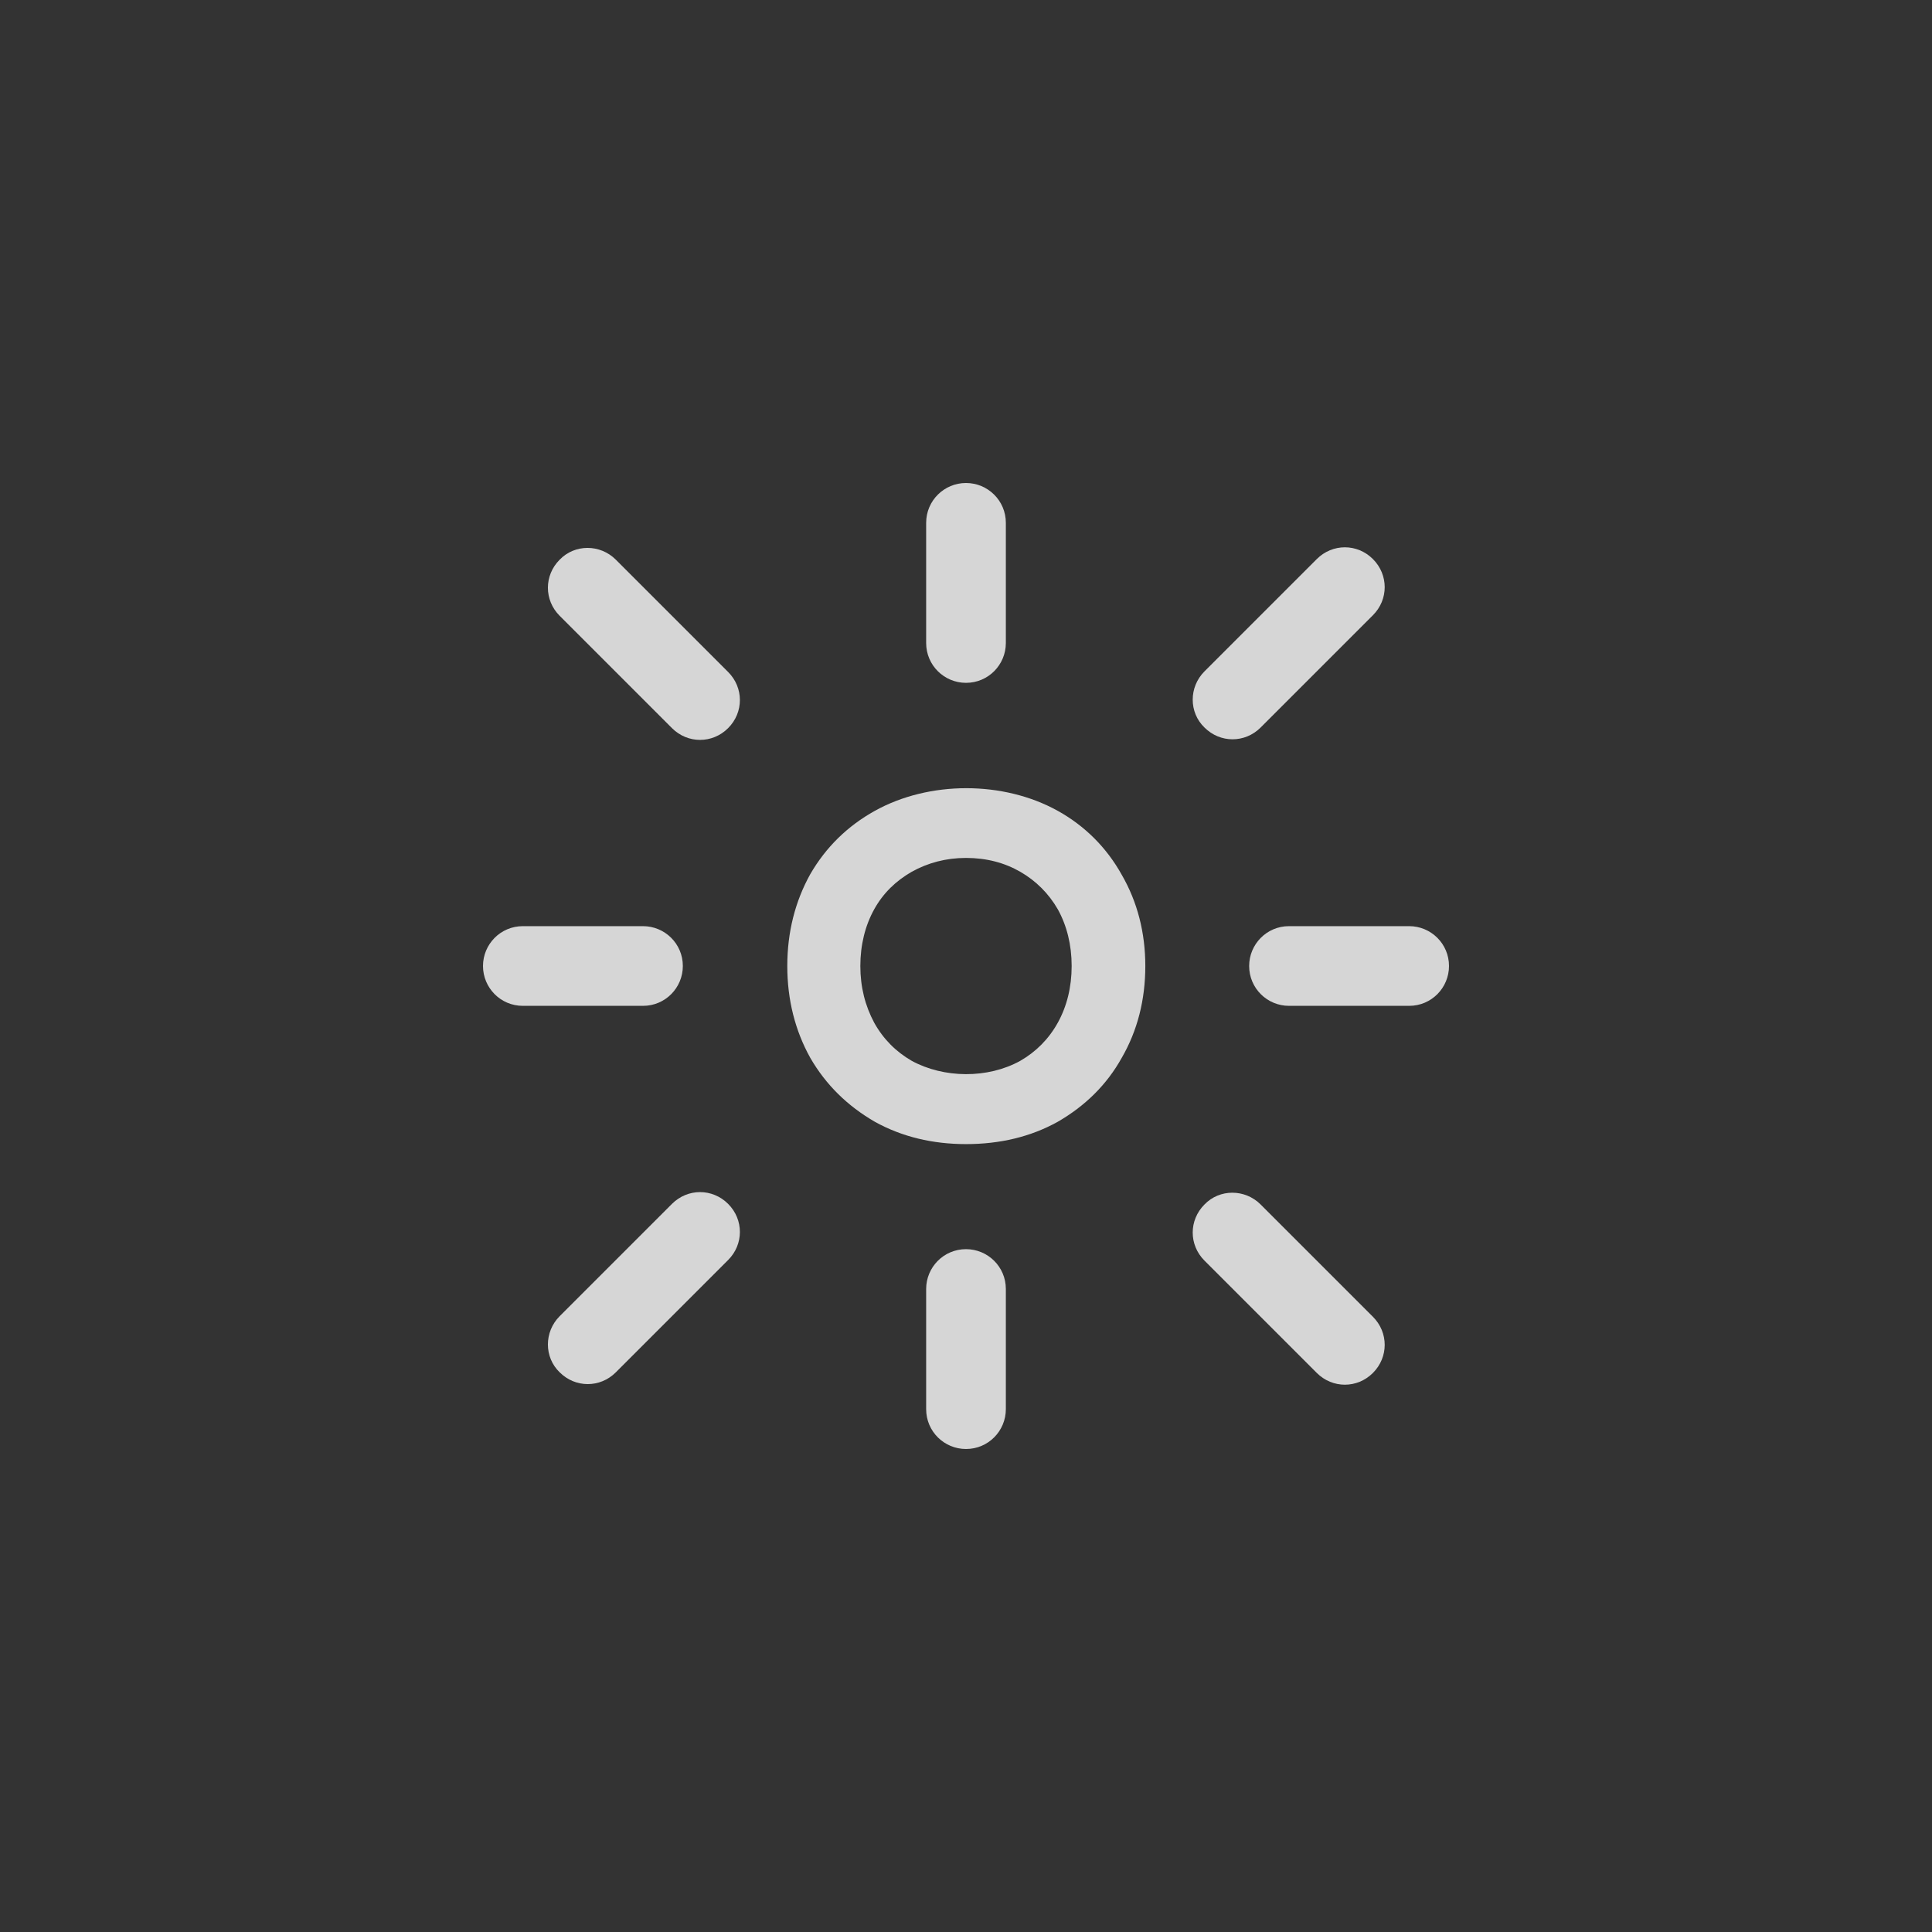 <?xml version="1.0" encoding="utf-8"?>
<!-- Generator: Adobe Illustrator 26.0.0, SVG Export Plug-In . SVG Version: 6.00 Build 0)  -->
<svg version="1.1" id="Layer_1" xmlns="http://www.w3.org/2000/svg" xmlns:xlink="http://www.w3.org/1999/xlink" x="0px" y="0px"
	 viewBox="0 0 32 32" style="enable-background:new 0 0 32 32;" xml:space="preserve">
<rect x="0" y="0" width="32" height="32" fill="#333333" stroke="none"/>
<style type="text/css">
	.st0{opacity:0.8;}
	.st1{fill:#FFFFFF;}
</style>
<g class="st0">
	<g>
		<path class="st1" d="M18.58,14.49c-0.25-0.45-0.61-0.81-1.06-1.06c-0.9-0.5-2.13-0.5-3.03,0c-0.45,0.25-0.81,0.6-1.07,1.05
			c-0.25,0.45-0.38,0.96-0.38,1.52s0.13,1.07,0.38,1.52c0.26,0.45,0.62,0.8,1.07,1.06c0.45,0.25,0.96,0.37,1.51,0.37
			c0.56,0,1.07-0.12,1.52-0.37c0.45-0.26,0.81-0.61,1.06-1.06c0.26-0.45,0.39-0.96,0.39-1.52C18.97,15.45,18.84,14.94,18.58,14.49z
			 M15.1,17.57c-0.26-0.15-0.47-0.36-0.62-0.63c-0.15-0.28-0.23-0.59-0.23-0.94c0-0.35,0.08-0.67,0.23-0.94
			c0.15-0.27,0.36-0.47,0.62-0.62c0.27-0.15,0.57-0.23,0.9-0.23c0.34,0,0.64,0.08,0.9,0.23c0.26,0.15,0.47,0.36,0.62,0.62
			c0.15,0.27,0.23,0.59,0.23,0.94c0,0.35-0.08,0.67-0.23,0.94c-0.15,0.27-0.36,0.48-0.62,0.63C16.36,17.87,15.63,17.86,15.1,17.57z"
			/>
	</g>
	<g>
		<g>
			<path class="st1" d="M15.34,23.34v-1.99c0-0.36,0.29-0.66,0.66-0.66h0c0.36,0,0.66,0.29,0.66,0.66v1.99
				c0,0.36-0.29,0.66-0.66,0.66h0C15.64,24,15.34,23.71,15.34,23.34z"/>
		</g>
		<g>
			<path class="st1" d="M15.34,10.65V8.66C15.34,8.29,15.64,8,16,8h0c0.36,0,0.66,0.29,0.66,0.66v1.99c0,0.36-0.29,0.66-0.66,0.66h0
				C15.64,11.31,15.34,11.02,15.34,10.65z"/>
		</g>
	</g>
	<g>
		<g>
			<path class="st1" d="M8.66,15.34h1.99c0.36,0,0.66,0.29,0.66,0.66v0c0,0.36-0.29,0.66-0.66,0.66H8.66C8.29,16.66,8,16.36,8,16v0
				C8,15.64,8.29,15.34,8.66,15.34z"/>
		</g>
		<g>
			<path class="st1" d="M21.35,15.34h1.99c0.36,0,0.66,0.29,0.66,0.66v0c0,0.36-0.29,0.66-0.66,0.66h-1.99
				c-0.36,0-0.66-0.29-0.66-0.66v0C20.69,15.64,20.98,15.34,21.35,15.34z"/>
		</g>
	</g>
	<g>
		<g>
			<path class="st1" d="M9.27,21.8l1.86-1.86c0.26-0.26,0.67-0.26,0.93,0h0c0.26,0.26,0.26,0.67,0,0.93l-1.86,1.86
				c-0.26,0.26-0.67,0.26-0.93,0l0,0C9.01,22.48,9.01,22.06,9.27,21.8z"/>
		</g>
		<g>
			<path class="st1" d="M19.95,11.12l1.86-1.86c0.26-0.26,0.67-0.26,0.93,0l0,0c0.26,0.26,0.26,0.67,0,0.93l-1.86,1.86
				c-0.26,0.26-0.67,0.26-0.93,0l0,0C19.69,11.8,19.69,11.38,19.95,11.12z"/>
		</g>
	</g>
	<g>
		<g>
			<path class="st1" d="M10.2,9.27l1.86,1.86c0.26,0.26,0.26,0.67,0,0.93l0,0c-0.26,0.26-0.67,0.26-0.93,0L9.27,10.2
				c-0.26-0.26-0.26-0.67,0-0.93l0,0C9.52,9.01,9.94,9.01,10.2,9.27z"/>
		</g>
		<g>
			<path class="st1" d="M20.88,19.95l1.86,1.86c0.26,0.26,0.26,0.67,0,0.93l0,0c-0.26,0.26-0.67,0.26-0.93,0l-1.86-1.86
				c-0.26-0.26-0.26-0.67,0-0.93v0C20.2,19.69,20.62,19.69,20.88,19.95z"/>
		</g>
	</g>
</g>
</svg>
